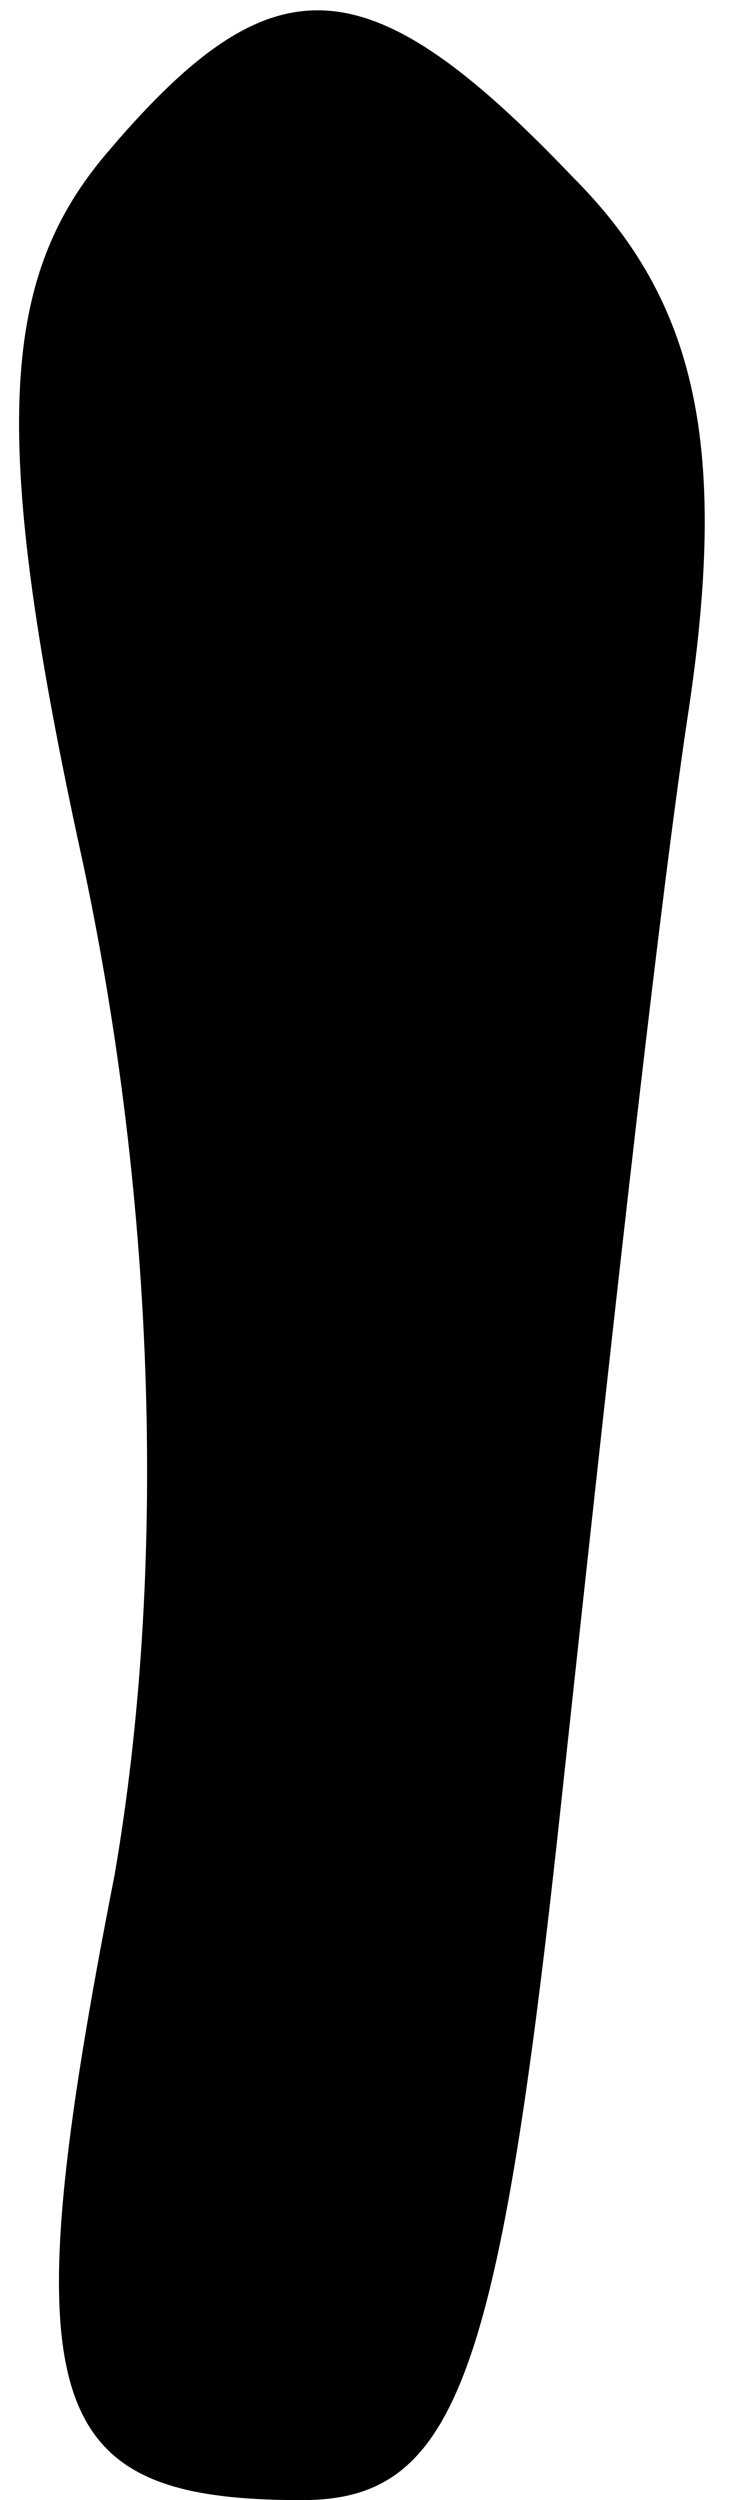 <?xml version="1.0" standalone="no"?>
<!DOCTYPE svg PUBLIC "-//W3C//DTD SVG 20010904//EN"
 "http://www.w3.org/TR/2001/REC-SVG-20010904/DTD/svg10.dtd">
<svg version="1.0" xmlns="http://www.w3.org/2000/svg"
 width="7pt" height="24pt" viewBox="0 0 7 24"
 preserveAspectRatio="xMidYMid meet">
<g transform="translate(0,24) scale(0.1,-0.1)"
fill="#000000" stroke="none">
<path fill="#000000" stroke="none" d="M10 225 c-10 -12 -11 -27 -2 -68 7 -33
8 -68 3 -97 -10 -51 -7 -60 18 -60 15 0 19 12 25 68 4 37 9 83 12 103 4 26 1
40 -11 52 -20 21 -29 21 -45 2z"/>
</g>
</svg>
